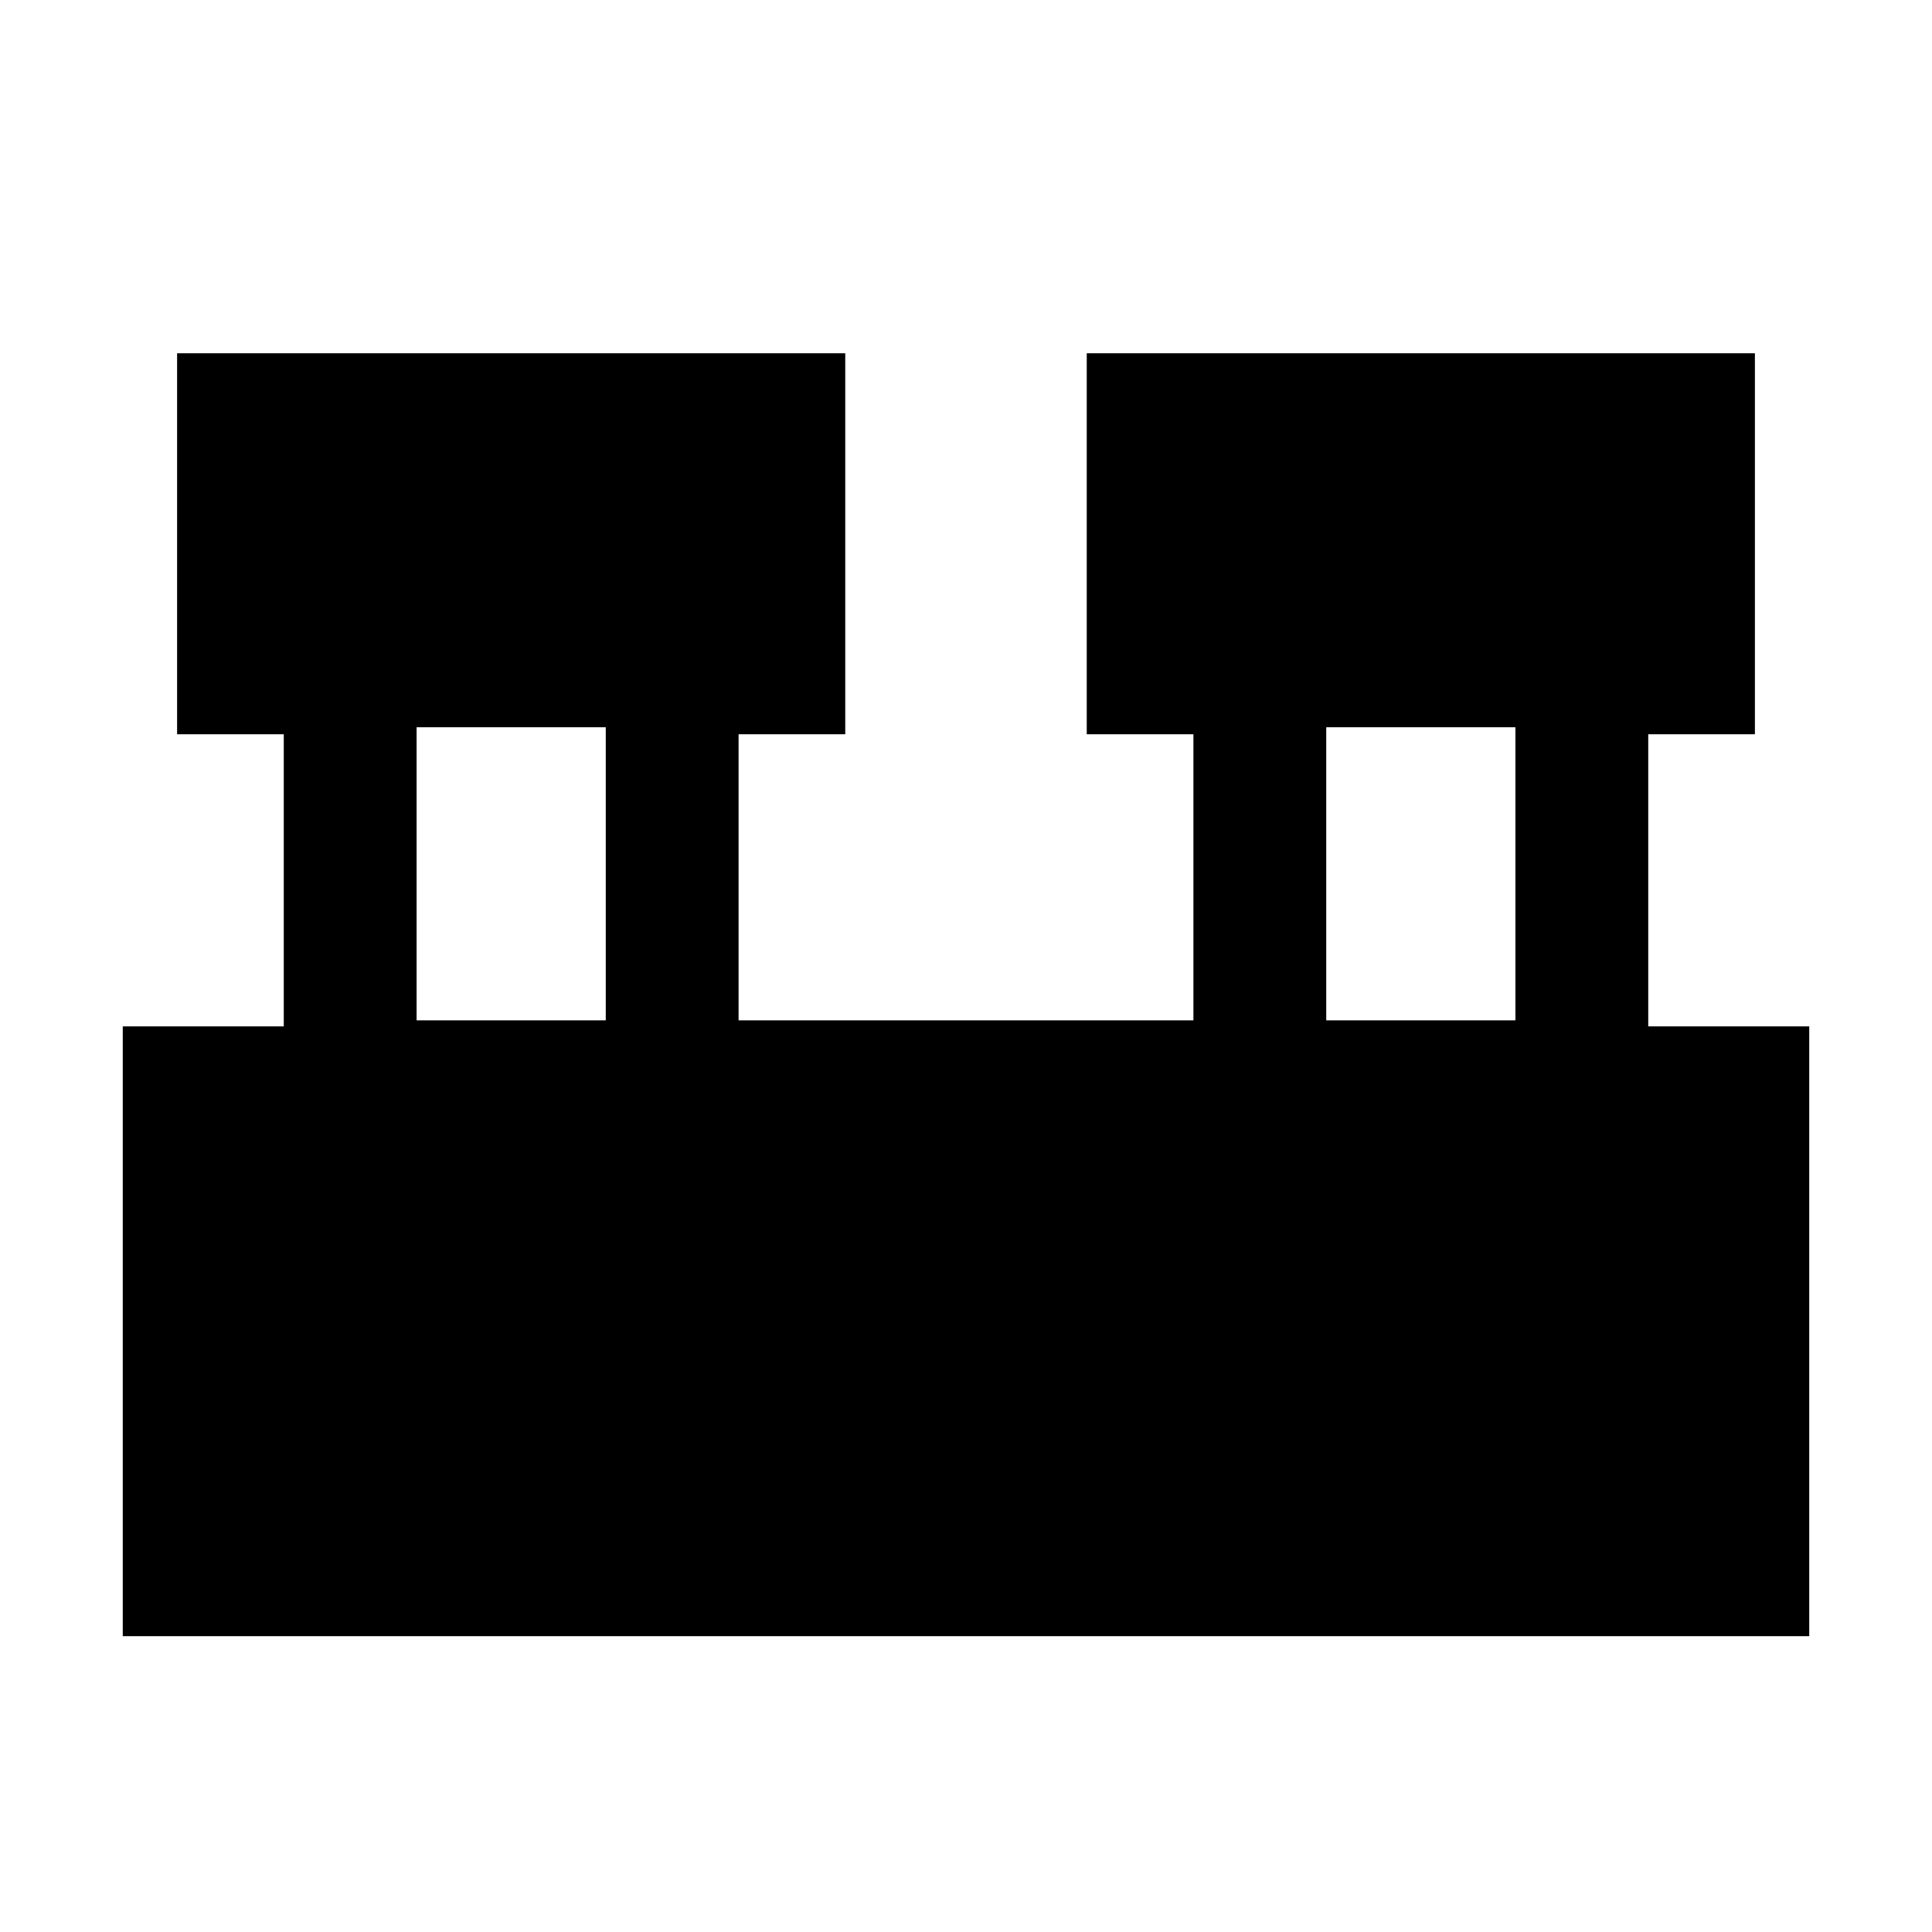 <svg xmlns="http://www.w3.org/2000/svg" height="24" viewBox="0 -960 960 960" width="24"><path d="M61-147v-303h80v-145.15H88v-189.31h332v189.31h-53V-453h226v-142.15h-53v-189.31h332v189.31h-53V-450h80v303H61Zm598-306h94v-145.62h-94V-453Zm-452 0h94v-145.62h-94V-453Z"/></svg>